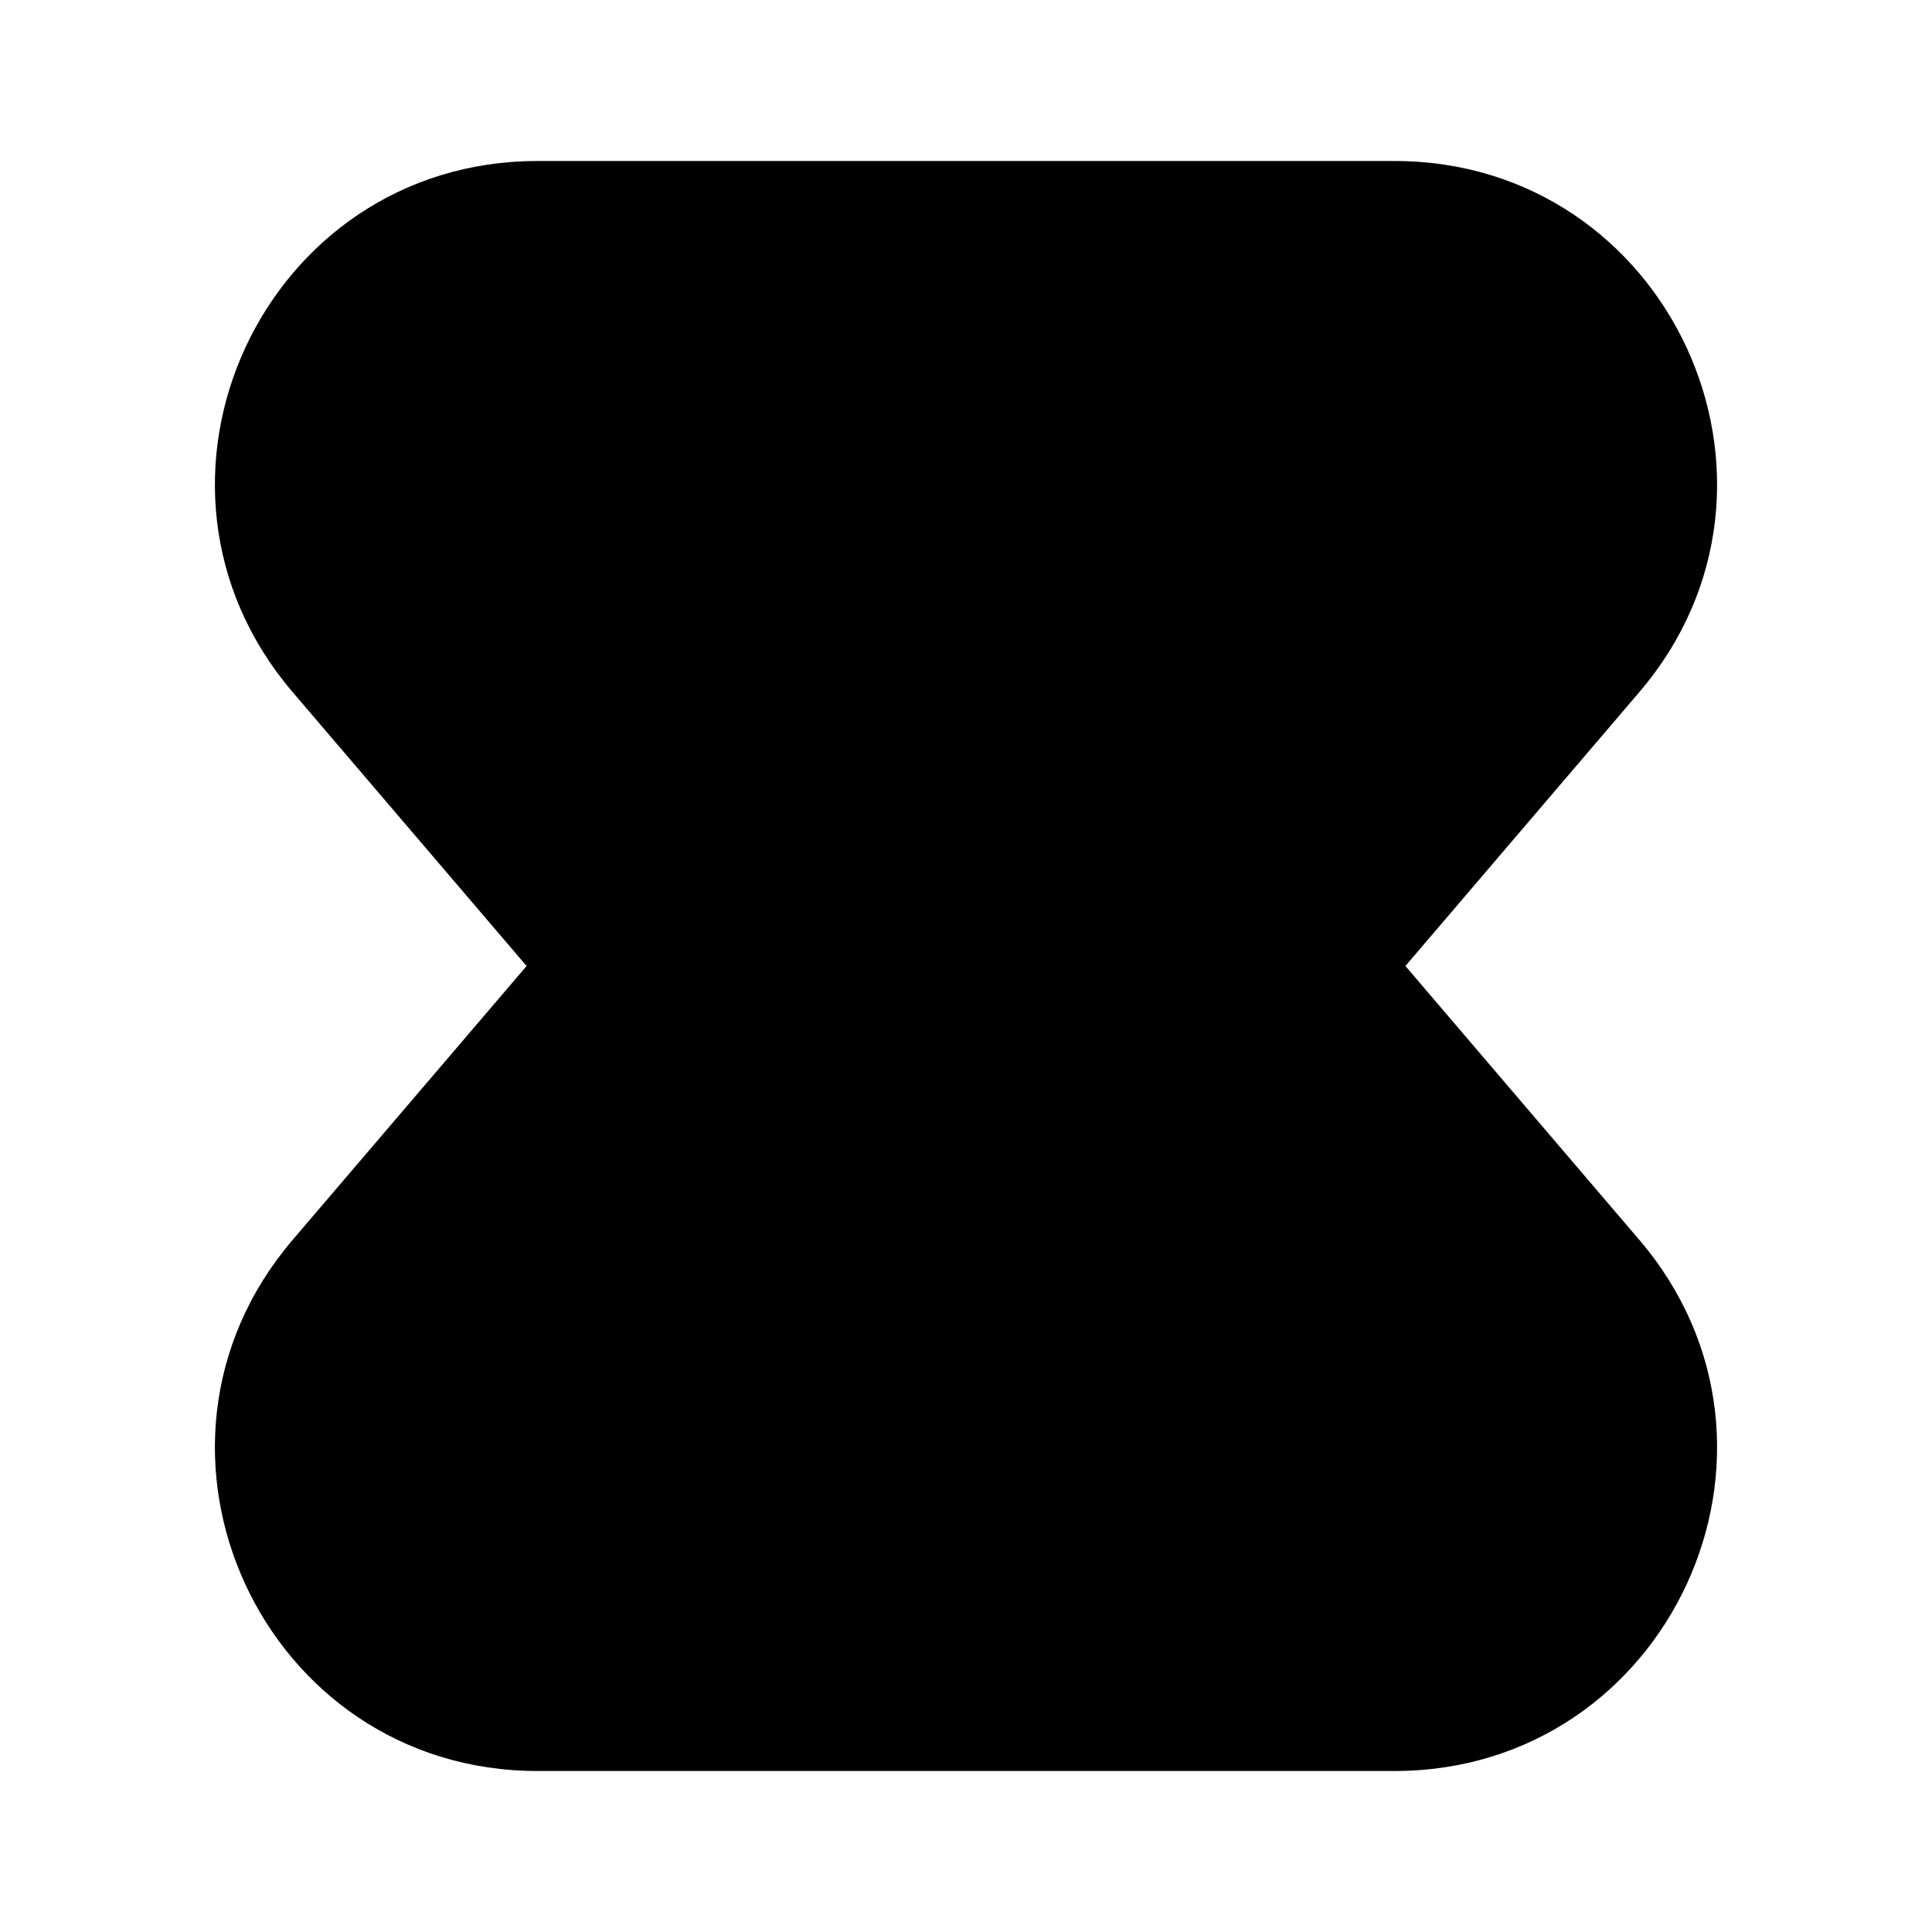 <svg width="48" height="48" viewBox="0 0 48 48" fill="none" xmlns="http://www.w3.org/2000/svg">
<path fill-rule="evenodd" clip-rule="evenodd" d="M34.917 24L40.728 17.196C45.163 12.004 41.474 4 34.645 4H13.354C6.526 4 2.837 12.004 7.271 17.196L13.083 24L7.271 30.804C2.837 35.996 6.526 44 13.354 44H34.645C41.474 44 45.163 35.996 40.728 30.804L34.917 24Z" fill="black"/>
</svg>
